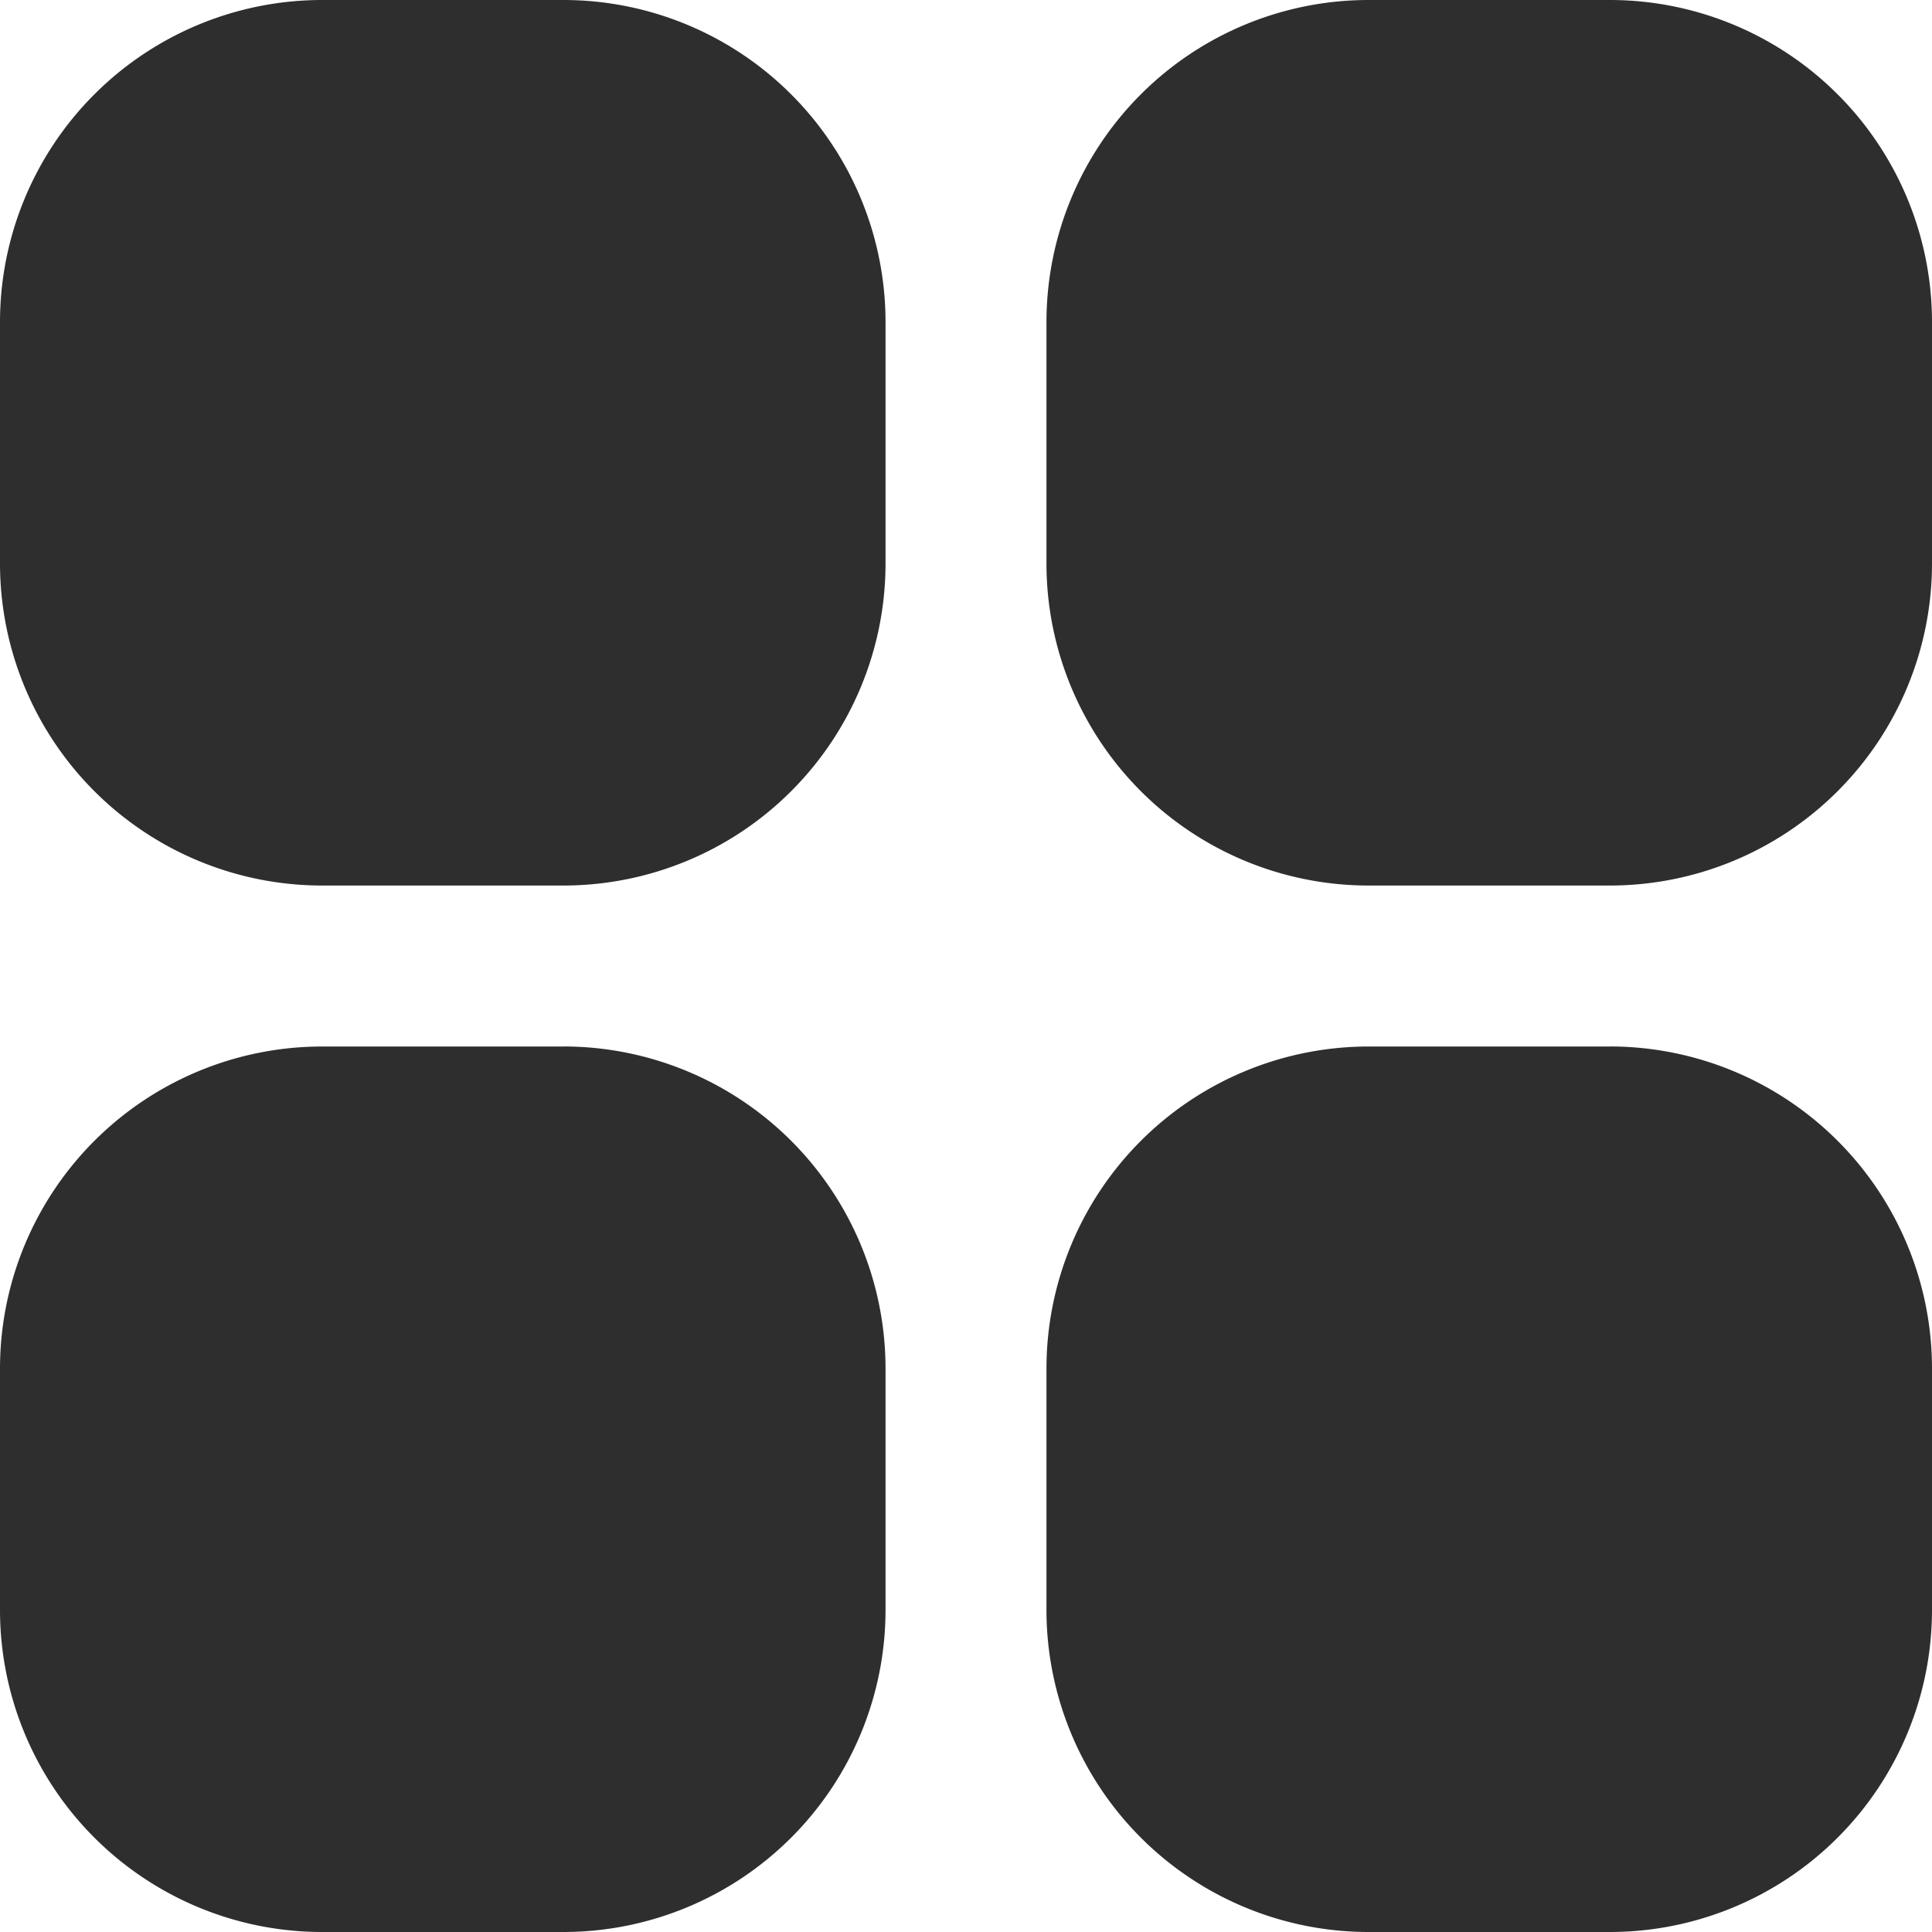 <svg xmlns="http://www.w3.org/2000/svg" width="40" height="40" fill="none" xmlns:v="https://vecta.io/nano"><g clip-path="url(#A)" fill="#2e2e2e"><path d="M11.667 0h-5A6.67 6.67 0 0 0 0 6.667v5a6.67 6.67 0 0 0 6.667 6.667h5a6.67 6.67 0 0 0 6.667-6.667v-5A6.67 6.67 0 0 0 11.667 0zm21.666 0h-5a6.67 6.67 0 0 0-6.667 6.667v5a6.67 6.67 0 0 0 6.667 6.667h5A6.67 6.67 0 0 0 40 11.667v-5A6.67 6.67 0 0 0 33.333 0zM11.667 21.667h-5A6.67 6.67 0 0 0 0 28.333v5A6.67 6.67 0 0 0 6.667 40h5a6.67 6.67 0 0 0 6.667-6.667v-5a6.67 6.67 0 0 0-6.667-6.667zm21.666 0h-5a6.67 6.67 0 0 0-6.667 6.667v5A6.67 6.67 0 0 0 28.333 40h5A6.67 6.67 0 0 0 40 33.333v-5a6.67 6.67 0 0 0-6.667-6.667z"/></g><defs><clipPath id="A"><path fill="#fff" d="M0 0h40v40H0z"/></clipPath></defs></svg>